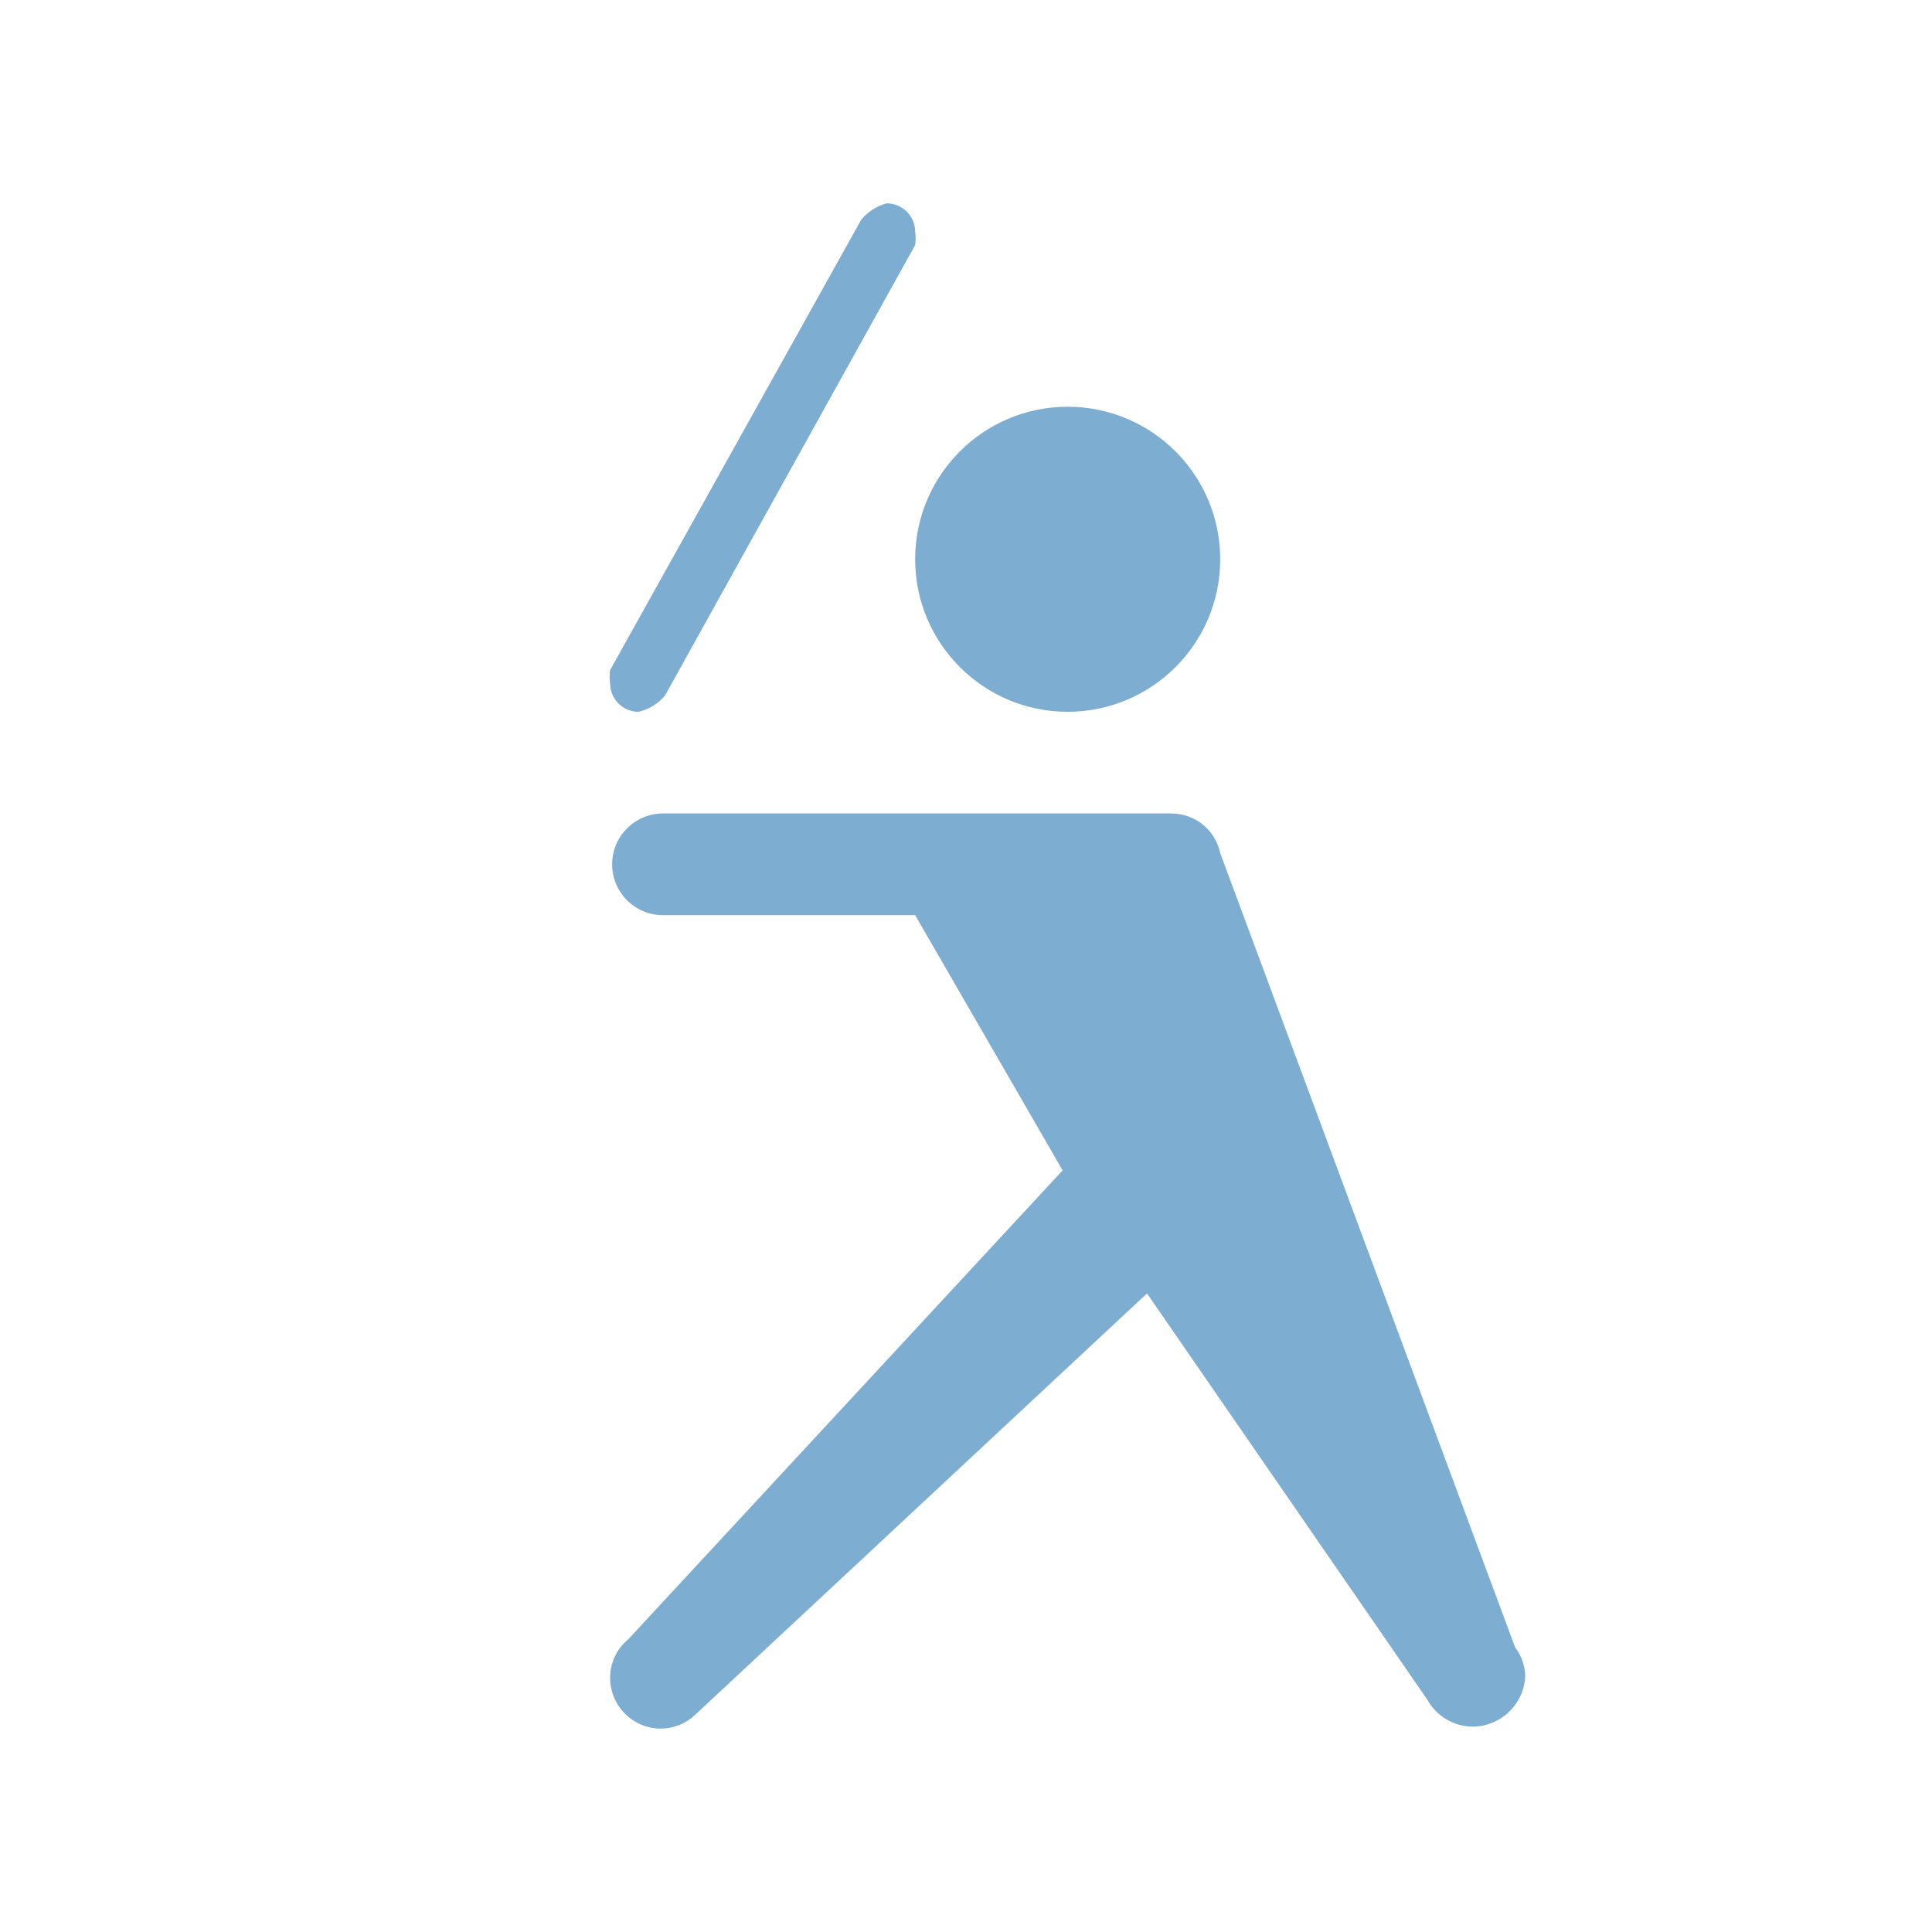 <svg xmlns="http://www.w3.org/2000/svg" viewBox="0 0 19 19" height="19" width="19"><title>baseball-15.svg</title><rect fill="none" x="0" y="0" width="19" height="19"></rect><path fill="#7dadd0" transform="translate(2 2)" d="M10,3.5C10,4.328,9.328,5,8.5,5S7,4.328,7,3.5S7.672,2,8.5,2S10,2.672,10,3.5z M7,0.28C7,0.125,6.875,0,6.72,0
	c0,0,0,0,0,0C6.622,0.026,6.535,0.082,6.47,0.16L4,4.59C3.994,4.633,3.994,4.677,4,4.72C4,4.875,4.125,5,4.28,5
	c0.102-0.024,0.193-0.08,0.26-0.16L7,0.41C7.006,0.367,7.006,0.323,7,0.28z M12.9,14.2L12.9,14.2L10,6.39l0,0
	C9.953,6.163,9.752,6,9.52,6h-5c-0.276,0-0.5,0.224-0.5,0.5S4.244,7,4.52,7H7l1.45,2.51l-4.27,4.61l0,0
	C4.066,14.213,4,14.353,4,14.5C4,14.776,4.224,15,4.5,15c0.122-0.001,0.24-0.047,0.33-0.13l0,0l4.45-4.15l2.76,4l0,0
	c0.089,0.159,0.257,0.258,0.44,0.26c0.28,0,0.509-0.221,0.52-0.5C12.996,14.379,12.961,14.281,12.9,14.2z"></path></svg>